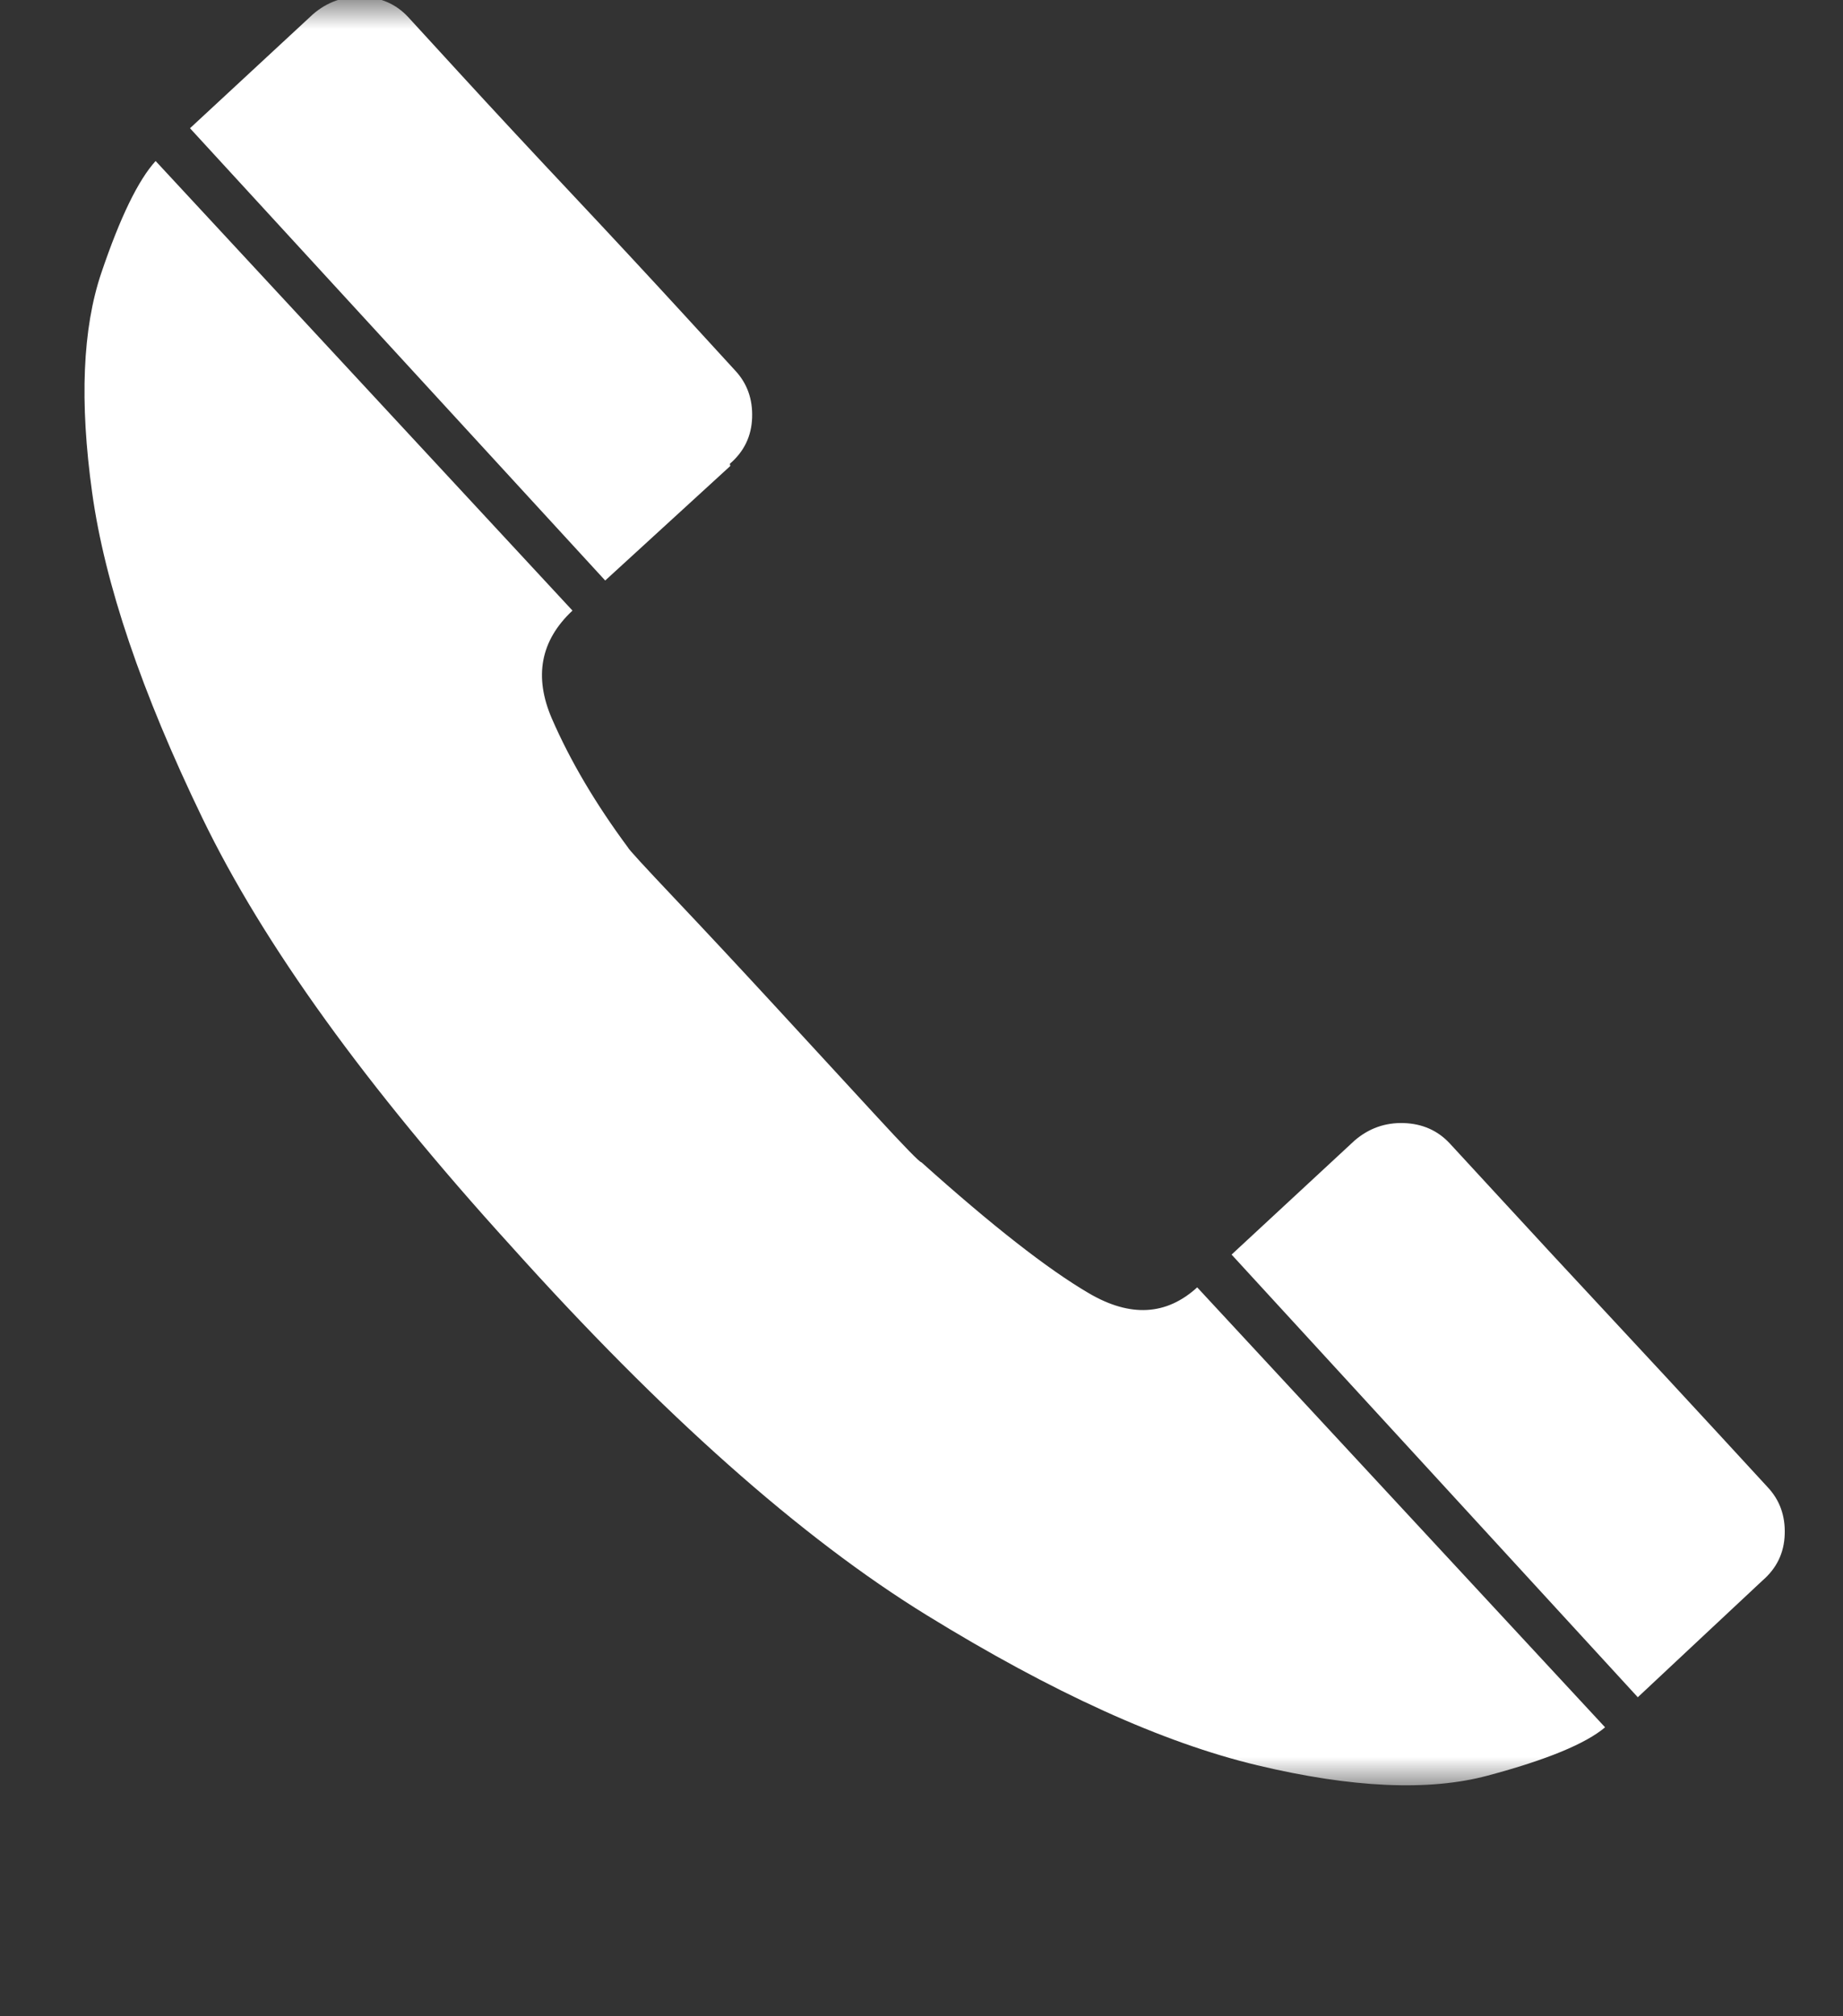 <svg width="32" height="35" viewBox="0 0 32 35" fill="none" xmlns="http://www.w3.org/2000/svg">
<rect x="0" y="0" width="32" height="35" fill="#333333" stroke="none"/>
<mask id="mask0" mask-type="alpha" maskUnits="userSpaceOnUse" x="0" y="0" width="32" height="31">
<rect width="32" height="31" fill="#C4C4C4"/>
</mask>
<g mask="url(#mask0)">
<path fill-rule="evenodd" clip-rule="evenodd" d="M15.999 20.176C15.974 20.182 15.7 19.901 15.178 19.333C14.656 18.765 14.082 18.142 13.456 17.463C12.83 16.784 12.25 16.162 11.715 15.597C11.18 15.032 10.91 14.737 10.904 14.712C10.341 13.953 9.901 13.207 9.583 12.476C9.266 11.744 9.385 11.118 9.94 10.599L2.702 2.795C2.4 3.127 2.085 3.774 1.759 4.738C1.433 5.701 1.38 6.973 1.6 8.552C1.819 10.132 2.457 12.014 3.514 14.201C4.571 16.387 6.357 18.863 8.872 21.629C11.501 24.557 13.907 26.693 16.09 28.037C18.272 29.381 20.186 30.25 21.83 30.643C23.475 31.036 24.808 31.096 25.829 30.823C26.851 30.55 27.53 30.27 27.869 29.984L20.787 22.347C20.252 22.835 19.626 22.87 18.909 22.451C18.192 22.032 17.222 21.273 15.999 20.176ZM30.693 25.817C30.693 25.817 30.406 25.505 29.832 24.882C29.258 24.259 28.624 23.575 27.931 22.831C27.237 22.087 26.604 21.403 26.03 20.779C25.456 20.156 25.169 19.845 25.169 19.845C24.961 19.623 24.696 19.506 24.373 19.495C24.051 19.485 23.766 19.586 23.519 19.799L21.384 21.778L28.437 29.462C28.437 29.462 28.797 29.125 29.519 28.449C30.241 27.774 30.601 27.437 30.601 27.437C30.849 27.223 30.978 26.956 30.988 26.633C30.999 26.311 30.901 26.039 30.693 25.817ZM12.68 8.089L12.672 8.051C12.92 7.838 13.049 7.57 13.059 7.248C13.07 6.926 12.972 6.653 12.764 6.431C12.764 6.431 12.468 6.108 11.876 5.462C11.283 4.816 10.633 4.116 9.924 3.362C9.215 2.608 8.564 1.908 7.972 1.262C7.38 0.616 7.084 0.293 7.084 0.293C6.876 0.071 6.611 -0.046 6.289 -0.056C5.966 -0.067 5.681 0.034 5.434 0.247L3.299 2.226L10.508 10.077C10.508 10.077 10.87 9.746 11.594 9.083C12.318 8.421 12.68 8.089 12.68 8.089Z" fill="white"/>
</g>
</svg>
